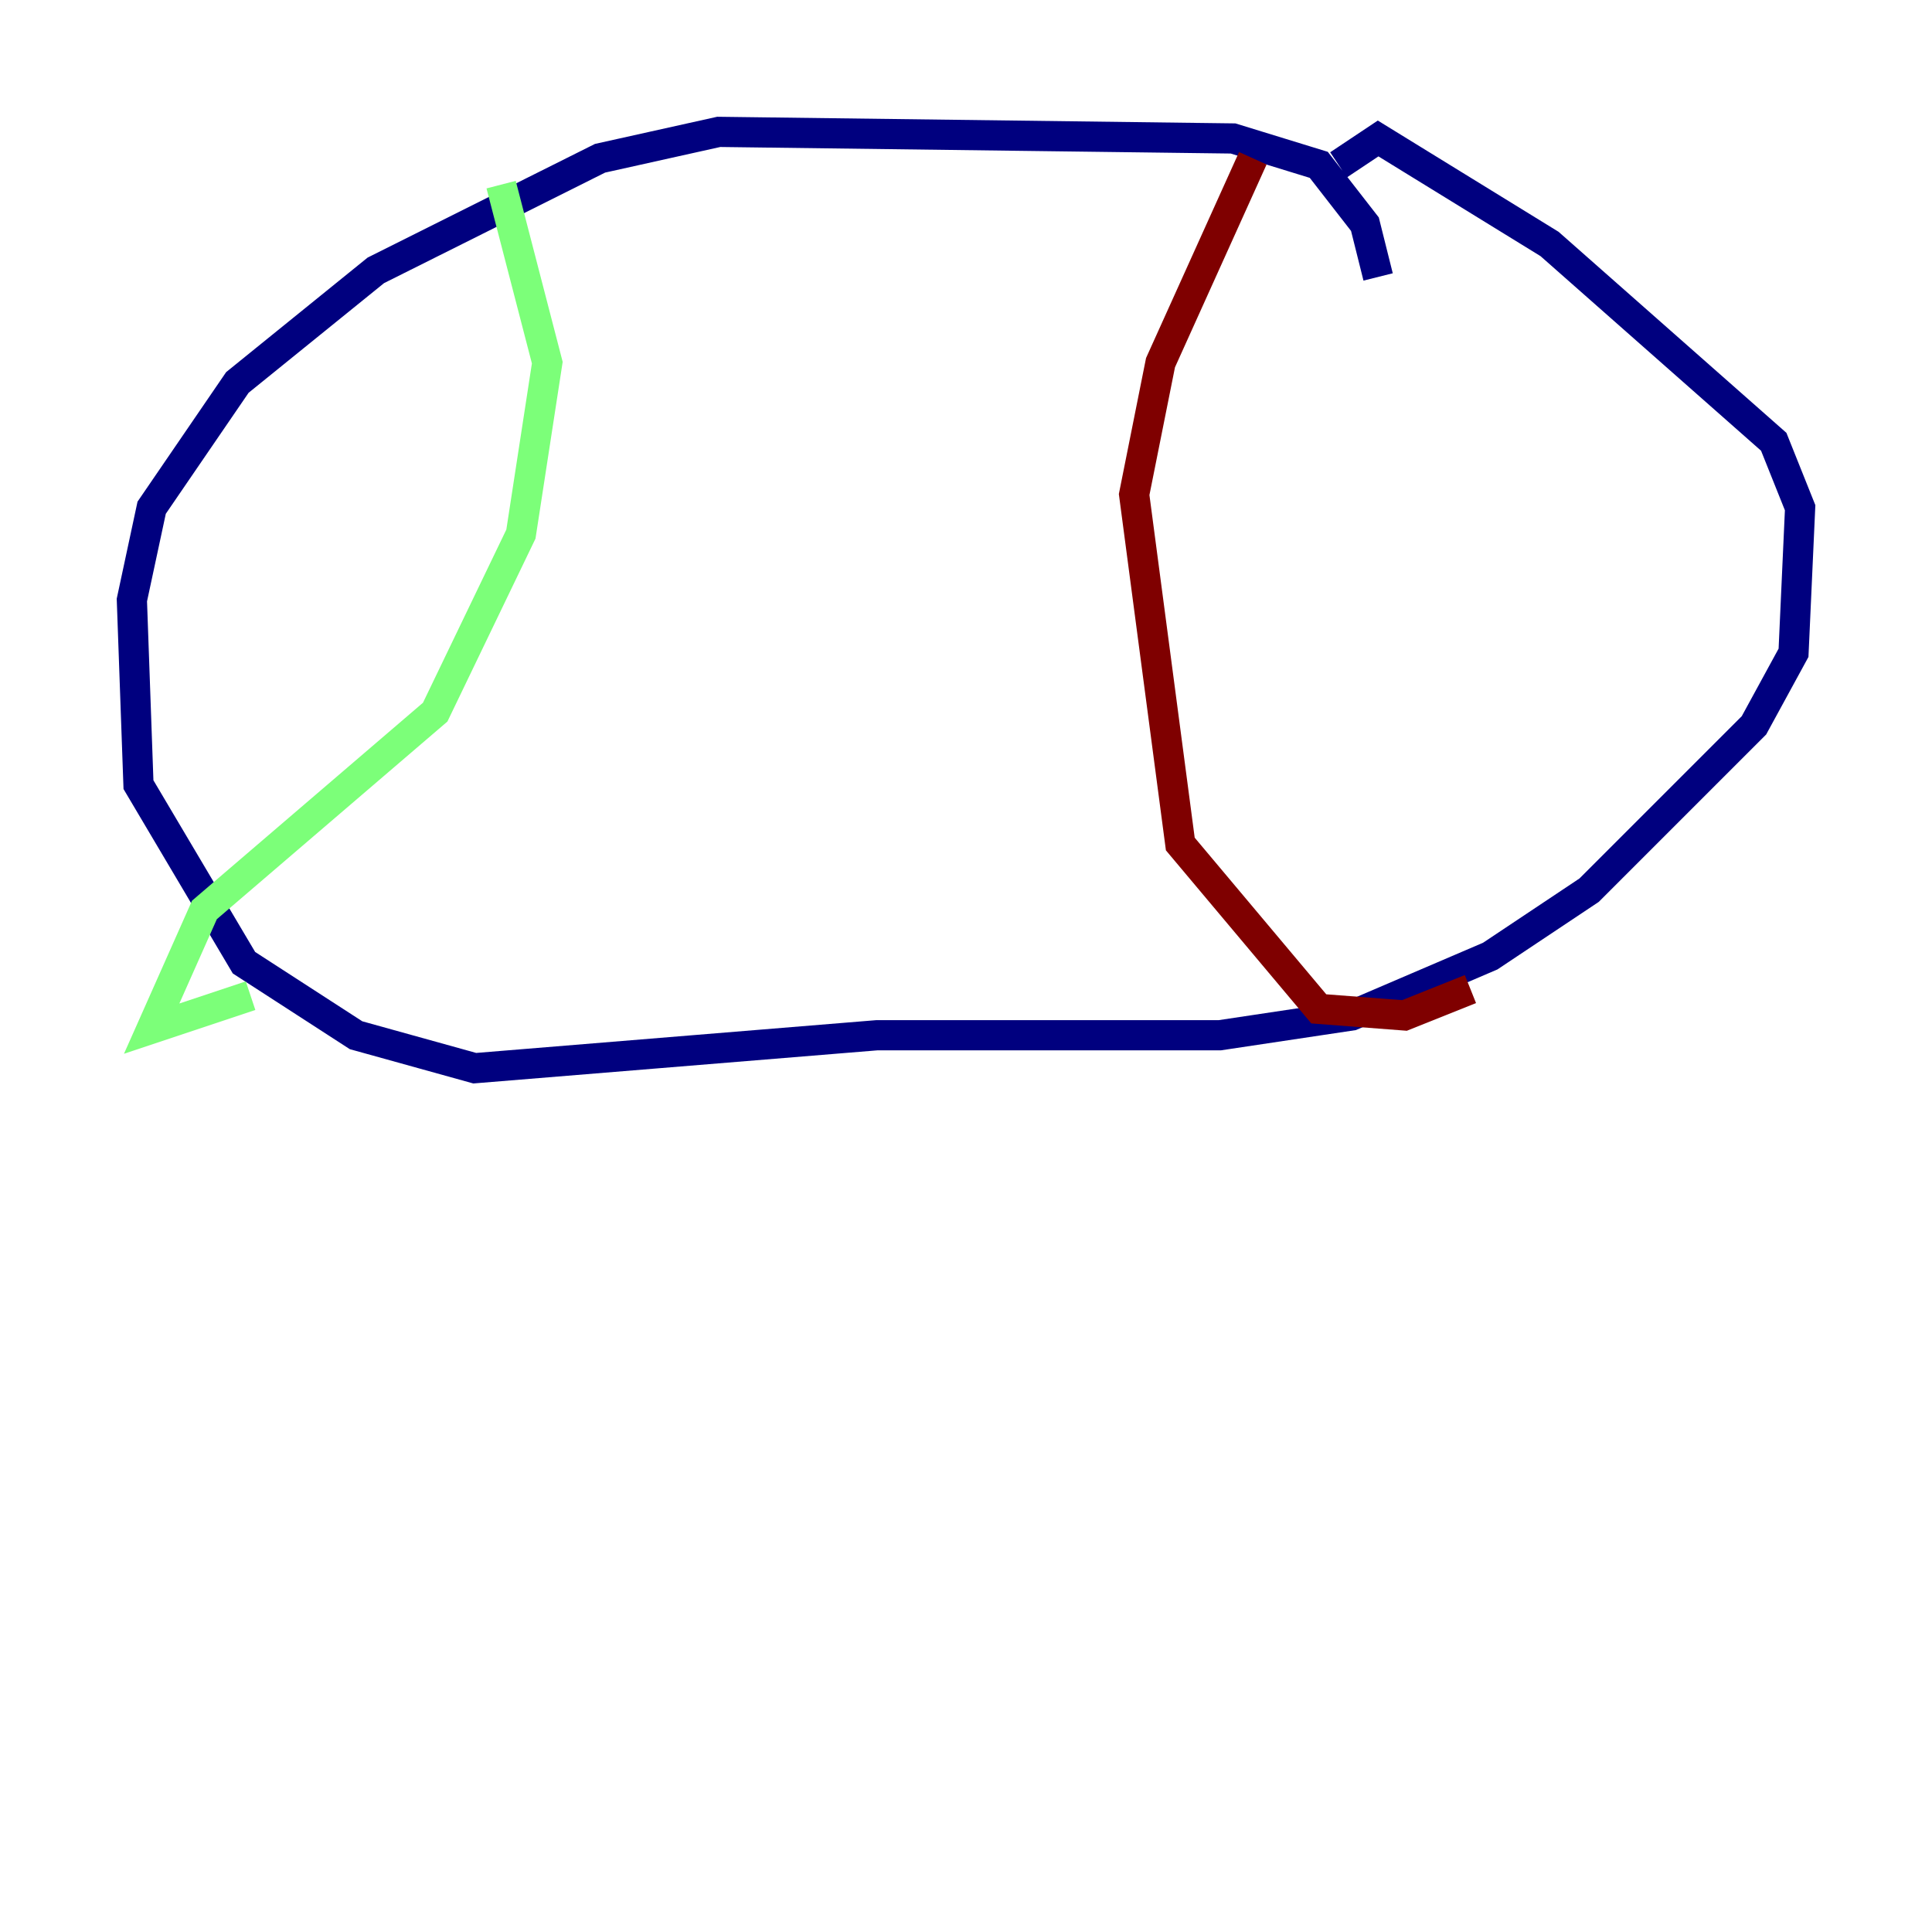 <?xml version="1.0" encoding="utf-8" ?>
<svg baseProfile="tiny" height="128" version="1.2" viewBox="0,0,128,128" width="128" xmlns="http://www.w3.org/2000/svg" xmlns:ev="http://www.w3.org/2001/xml-events" xmlns:xlink="http://www.w3.org/1999/xlink"><defs /><polyline fill="none" points="91.304,18.348 90.43,14.853 87.372,10.921 81.693,9.174 47.618,8.737 39.754,10.485 24.901,17.911 15.727,25.338 10.048,33.638 8.737,39.754 9.174,51.986 16.164,63.782 23.59,68.587 31.454,70.771 58.102,68.587 80.819,68.587 89.556,67.276 98.73,63.345 105.283,58.976 116.205,48.055 118.826,43.249 119.263,33.638 117.515,29.27 102.662,16.164 91.304,9.174 88.683,10.921" stroke="#00007f" stroke-width="2" /><polyline fill="none" points="33.201,12.232 36.259,24.027 34.512,35.386 28.833,47.181 13.543,60.287 10.048,68.15 16.601,65.966" stroke="#7cff79" stroke-width="2" /><polyline fill="none" points="83.003,10.485 76.887,24.027 75.14,32.764 78.198,55.918 87.372,66.84 93.051,67.276 97.42,65.529" stroke="#7f0000" stroke-width="2" /></svg>